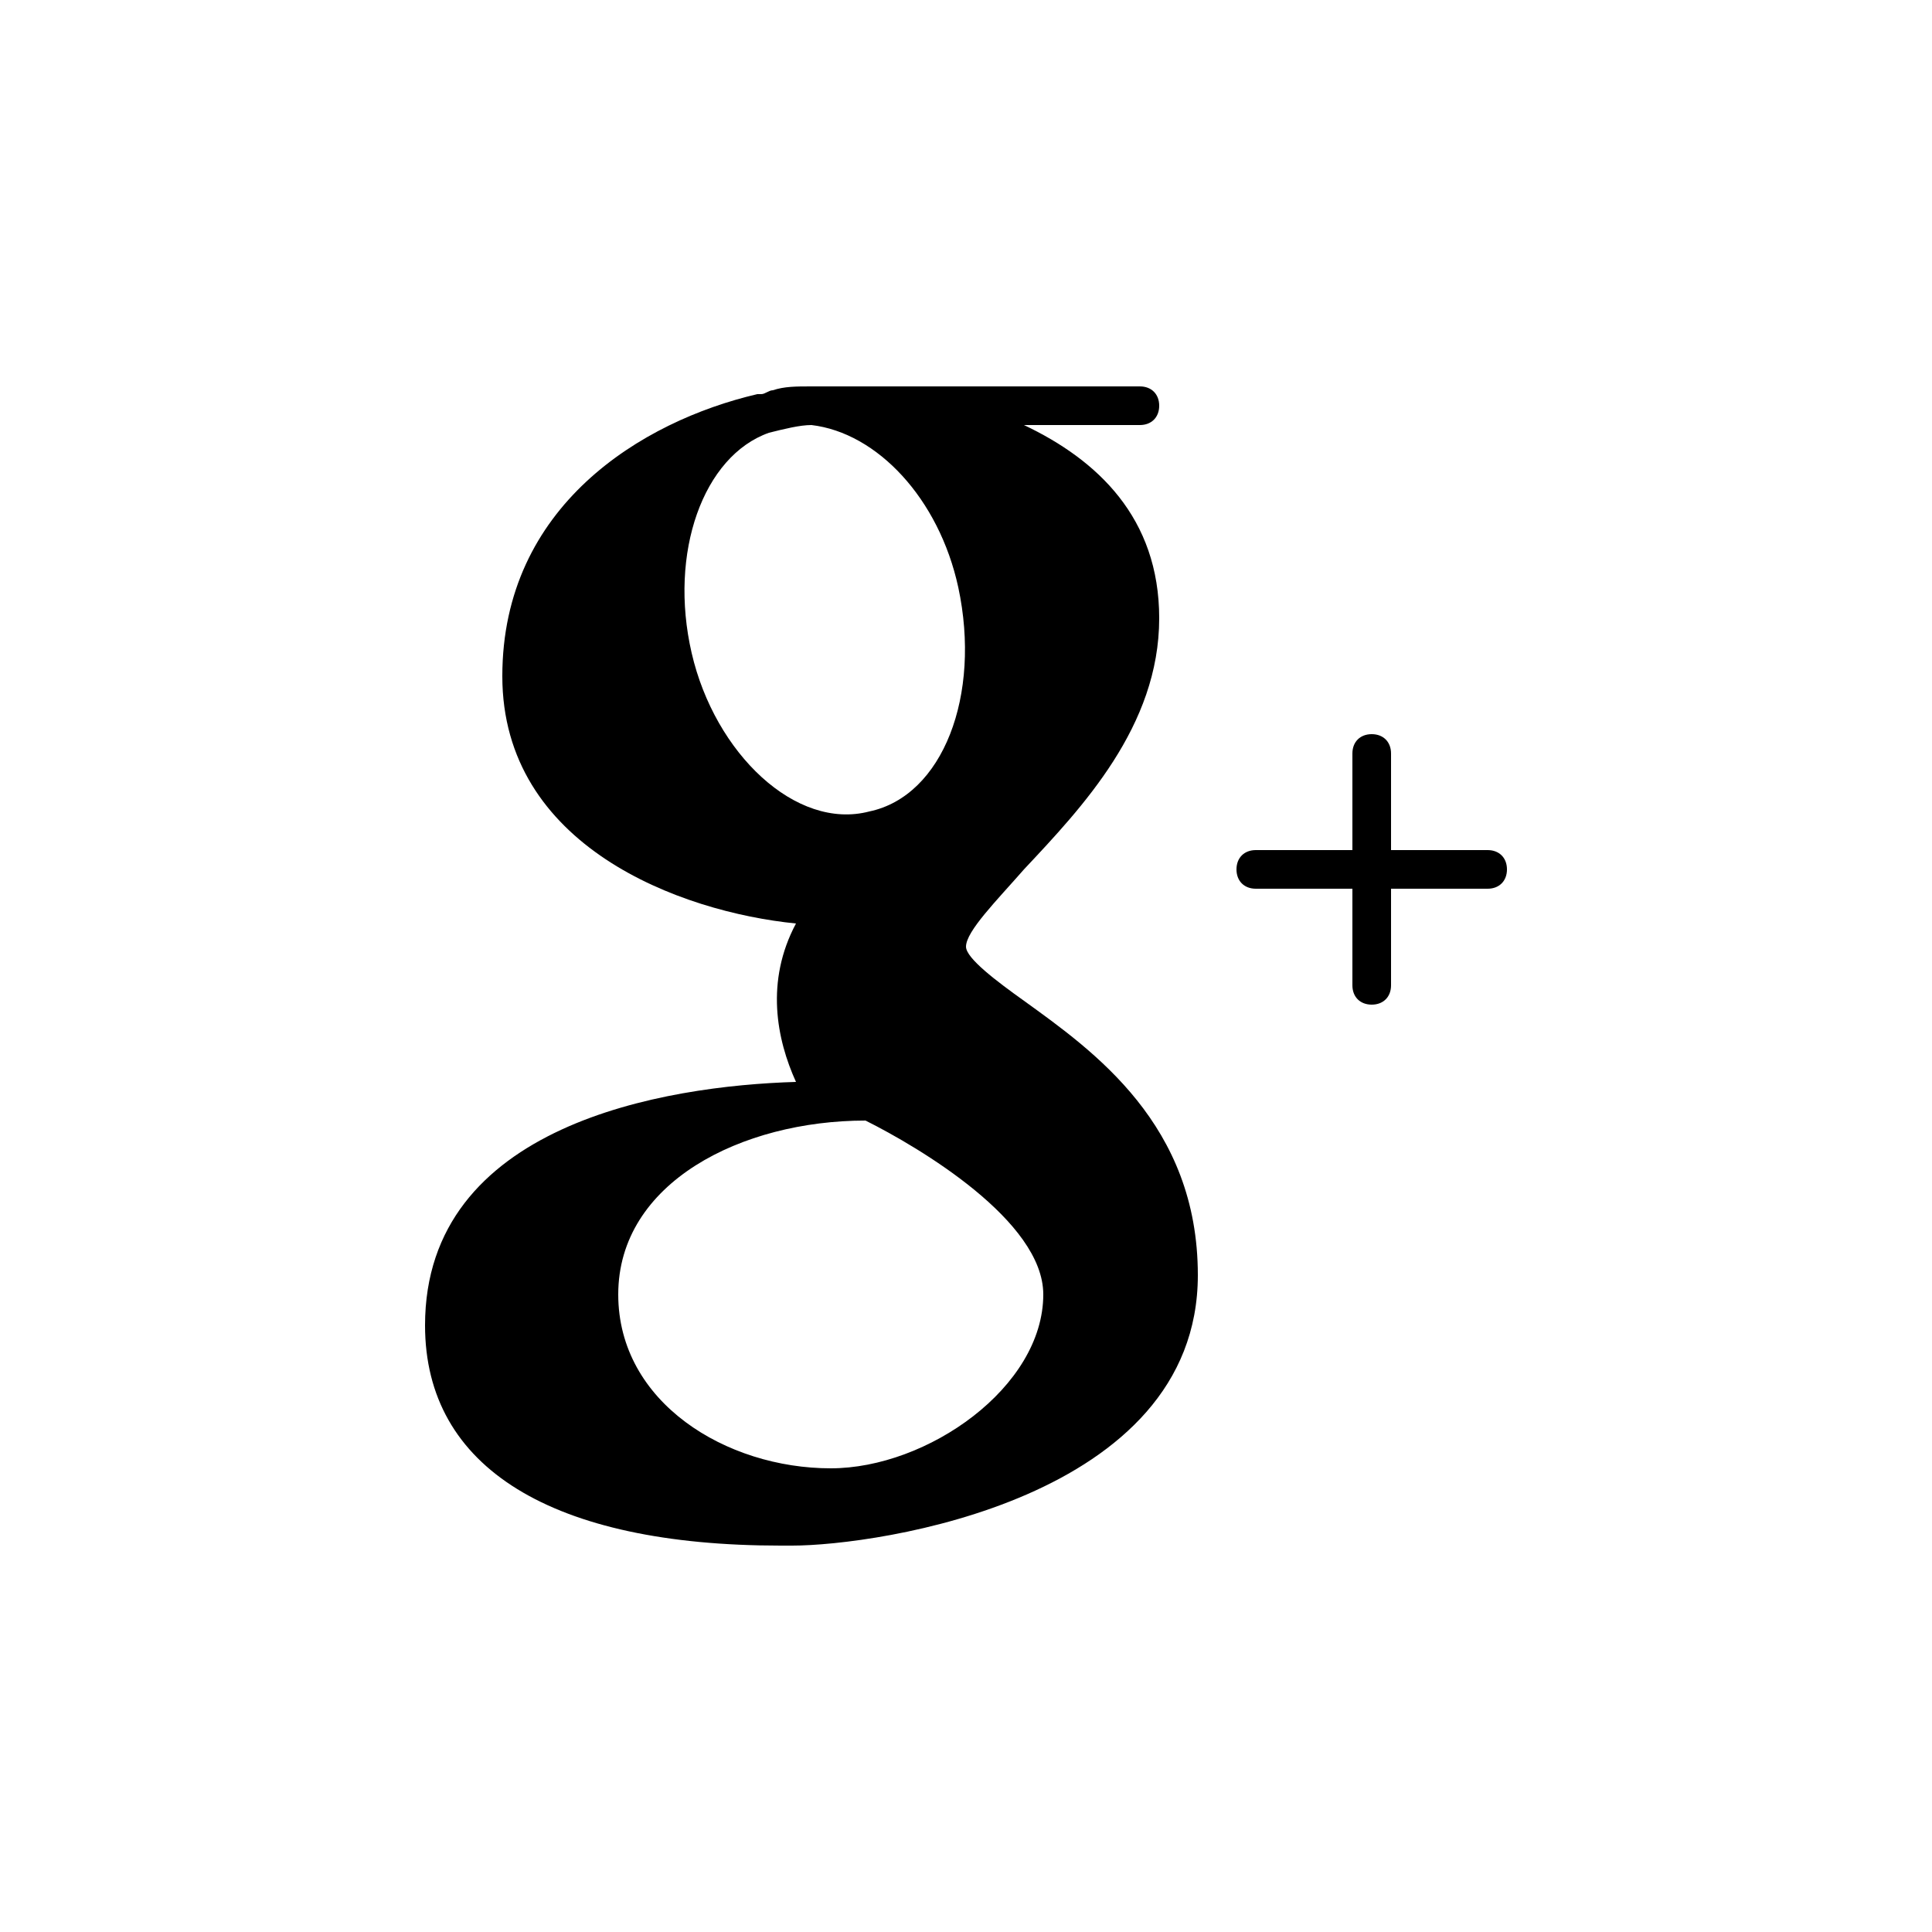 <?xml version="1.0" encoding="UTF-8" standalone="no"?>
<svg width="50px" height="50px" viewBox="0 0 50 50" version="1.1" xmlns="http://www.w3.org/2000/svg" xmlns:xlink="http://www.w3.org/1999/xlink">
    <!-- Generator: Sketch 43.1 (39012) - http://www.bohemiancoding.com/sketch -->
    <title>icon-google-plus</title>
    <desc>Created with Sketch.</desc>
    <defs></defs>
    <g id="Page-1" stroke="none" stroke-width="1" fill="none" fill-rule="evenodd">
        <g id="icon-google-plus" fill-rule="nonzero" fill="#000000">
            <g id="G+-Icon" transform="translate(11, 10)">
                <path d="M15.5,15.9 C14.8,15.4 14,14.8 14,14.5 C14,14.1 14.8,13.3 15.5,12.5 C17,10.9 19,8.8 19,6 C19,3.4 17.4,1.9 15.5,1 L18.5,1 C18.8,1 19,0.8 19,0.5 C19,0.2 18.8,0 18.5,0 L10.5,0 L10,0 C9.6,0 9.3,0 9,0.1 C8.9,0.1 8.8,0.2 8.7,0.2 L8.6,0.2 C5.6,0.9 2,3.1 2,7.5 C2,11.9 6.6,13.6 9.6,13.9 C8.8,15.4 9.1,16.9 9.6,18 C6.2,18.1 0,19.1 0,24.3 C0,28 3.3,30 9.2,30 L9.5,30 C11.7,30 20,28.8 20,23 C20,19.1 17.3,17.2 15.5,15.9 Z M6.9,6.9 C6.3,4.3 7.2,1.8 8.9,1.2 C9.3,1.1 9.7,1 10,1 C11.7,1.2 13.3,2.9 13.8,5.2 C14.4,8 13.4,10.6 11.5,11 C9.6,11.5 7.5,9.5 6.9,6.9 Z M10.5,28 C7.8,28 5,26.3 5,23.5 C5,20.6 8.2,19 11.4,19 C12.8,19.7 16,21.6 16,23.5 C16,25.9 13,28 10.5,28 Z" id="Shape"></path>
                <path d="M27.5,12 L25,12 L25,9.5 C25,9.2 24.8,9 24.5,9 C24.2,9 24,9.2 24,9.5 L24,12 L21.5,12 C21.2,12 21,12.2 21,12.5 C21,12.8 21.2,13 21.5,13 L24,13 L24,15.5 C24,15.8 24.2,16 24.5,16 C24.8,16 25,15.8 25,15.5 L25,13 L27.5,13 C27.8,13 28,12.8 28,12.5 C28,12.2 27.8,12 27.5,12 Z" id="Shape"></path>
            </g>
        </g>
    </g>
</svg>